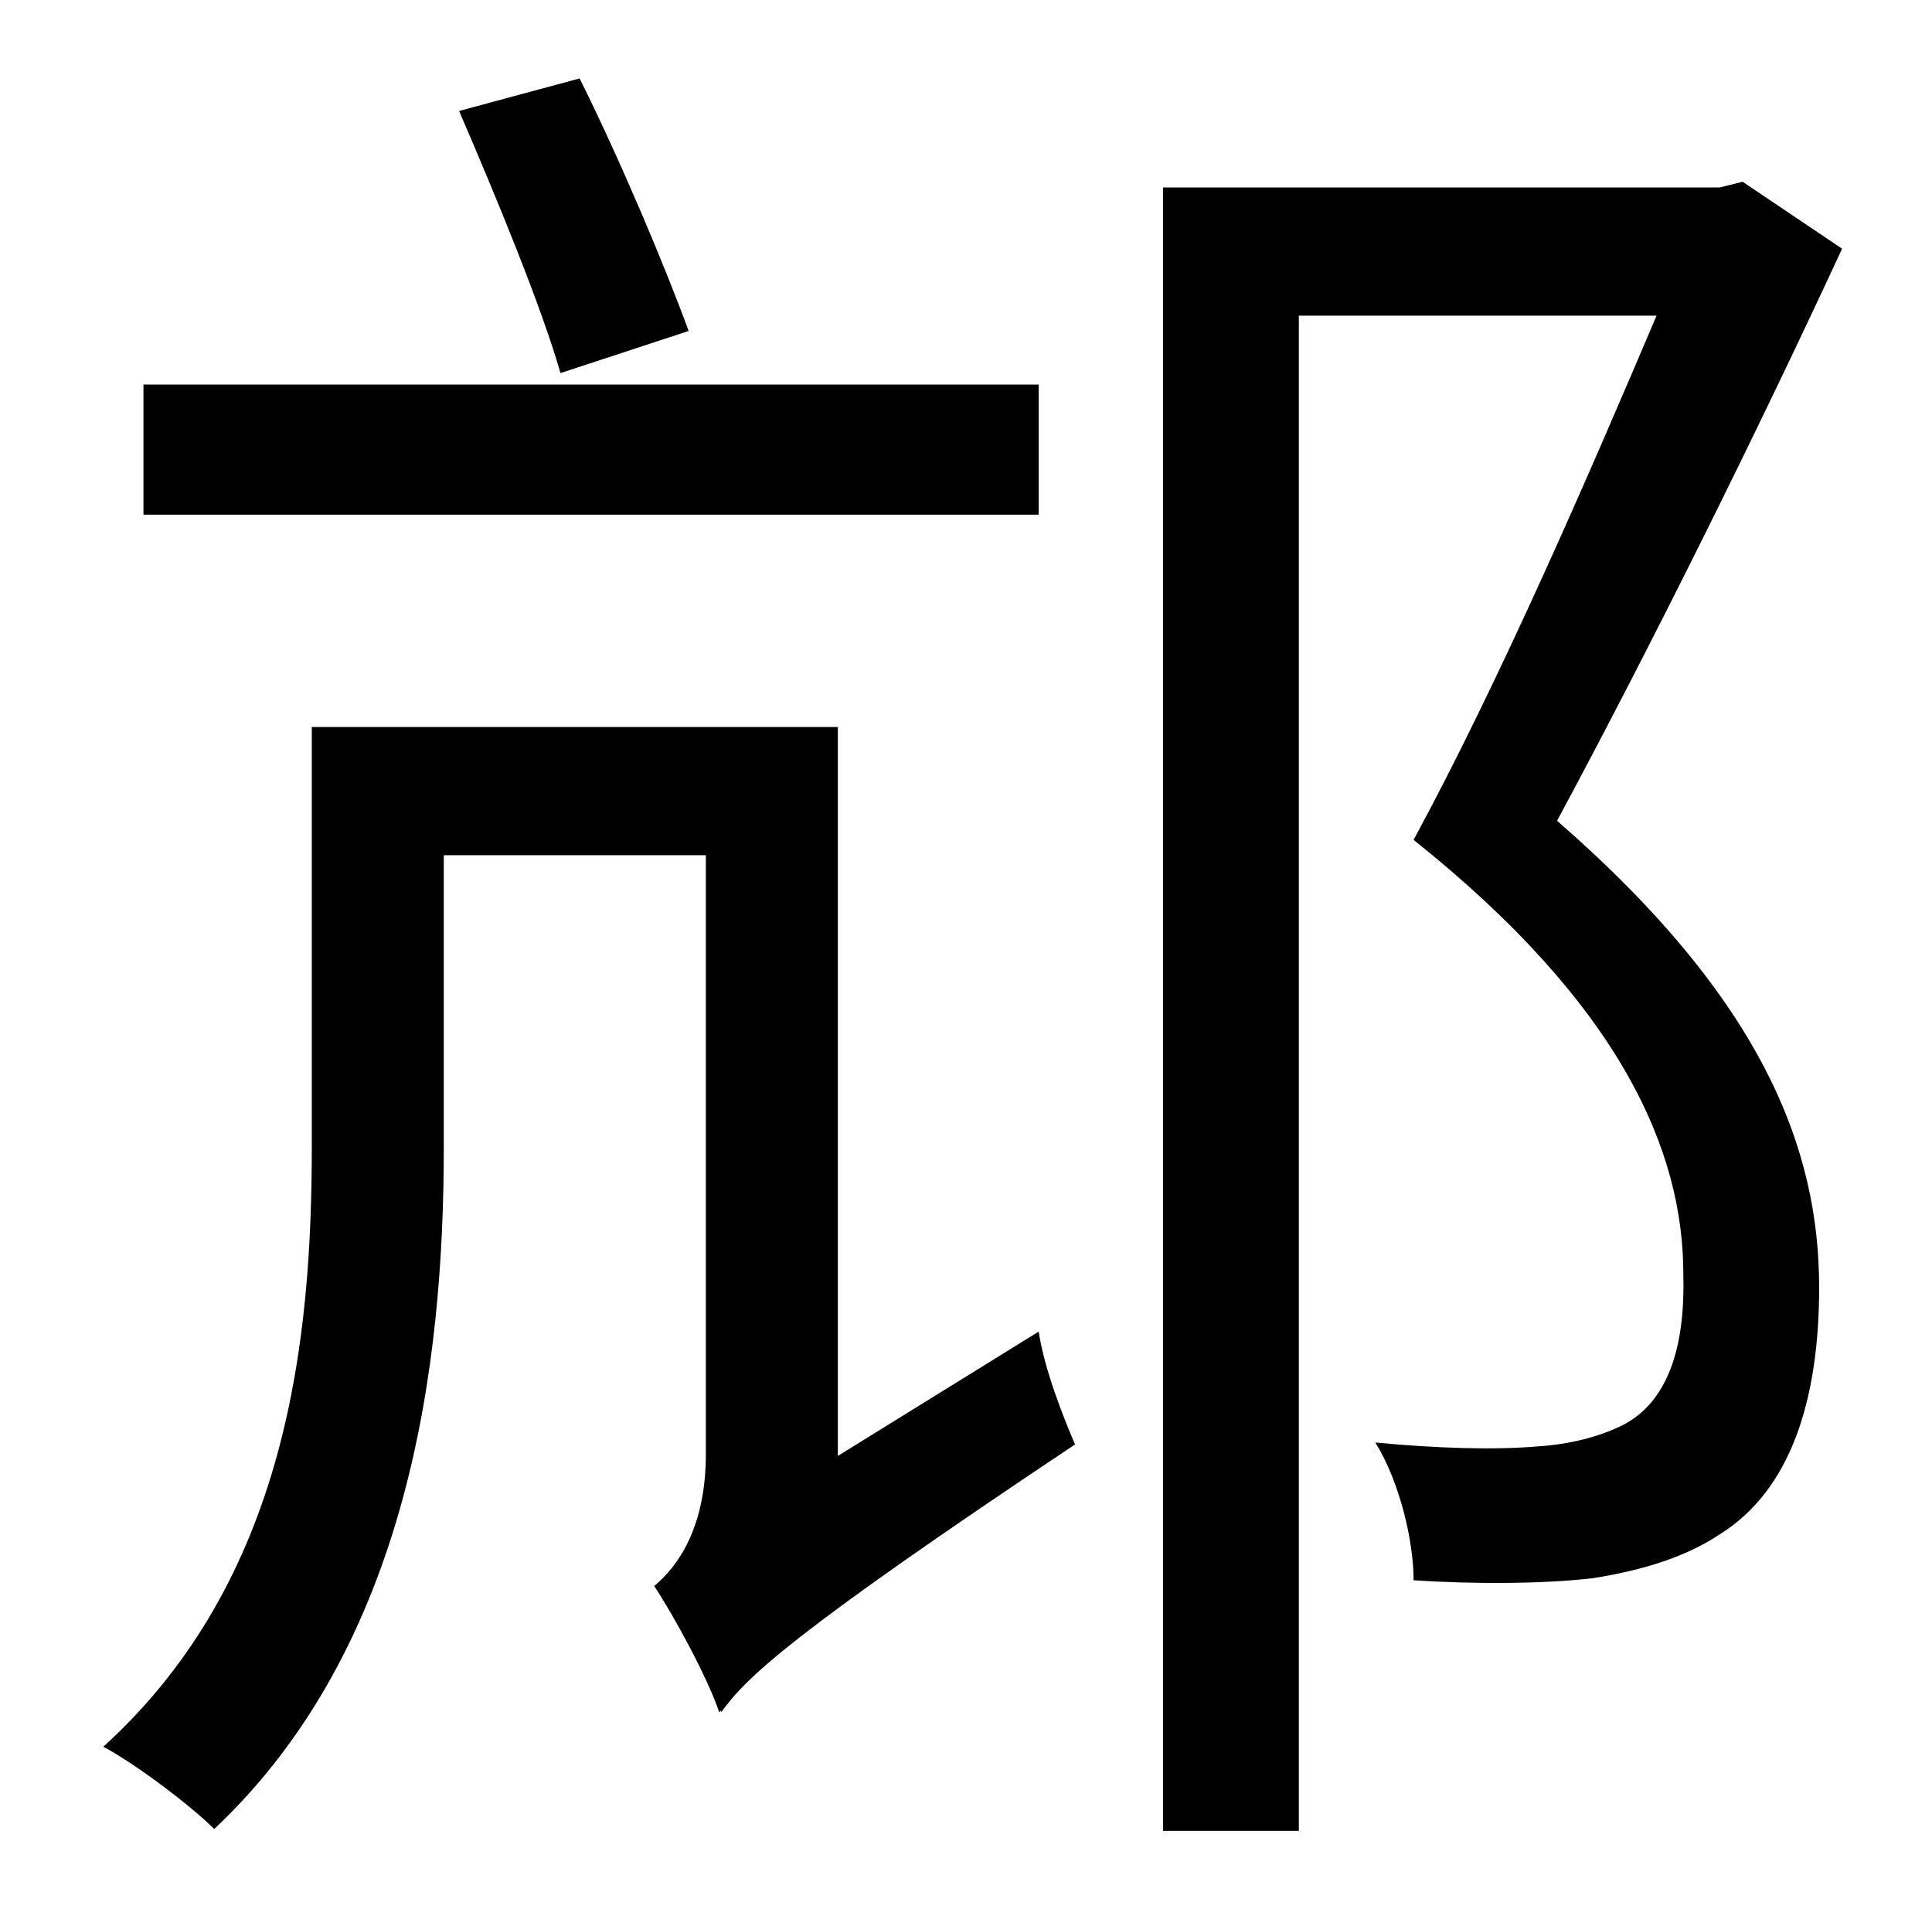 <?xml version="1.0" standalone="no"?>
<!DOCTYPE svg PUBLIC "-//W3C//DTD SVG 1.1//EN" "http://www.w3.org/Graphics/SVG/1.1/DTD/svg11.dtd" >
<svg xmlns="http://www.w3.org/2000/svg" xmlns:xlink="http://www.w3.org/1999/xlink" version="1.1" viewBox="-10 0 1010 1000">
   <path fill="currentColor"
d="M350 173l-67 22c-10 -35 -34 -93 -53 -137l63 -17c21 42 45 99 57 132zM533 201v68h-468v-68h468zM428 761l105 -65c3 20 13 45 19 59c-150 100 -172 122 -185 140v-1l-1 1c-6 -18 -24 -51 -34 -66c12 -10 27 -30 27 -69v-313h-137v153c0 113 -18 260 -120 356
c-12 -12 -41 -34 -58 -43c97 -88 109 -214 109 -314v-219h275v381zM901 95l52 35c-44 95 -100 208 -149 299c108 94 137 172 137 244c0 59 -15 106 -52 129c-18 12 -41 19 -67 23c-27 3 -62 3 -93 1c0 -20 -7 -51 -20 -72c32 3 62 4 85 2c16 -1 33 -5 46 -12
c23 -13 31 -42 30 -78c0 -64 -32 -140 -141 -227c46 -85 93 -194 127 -274h-187v792h-71v-859h291z" />
</svg>
